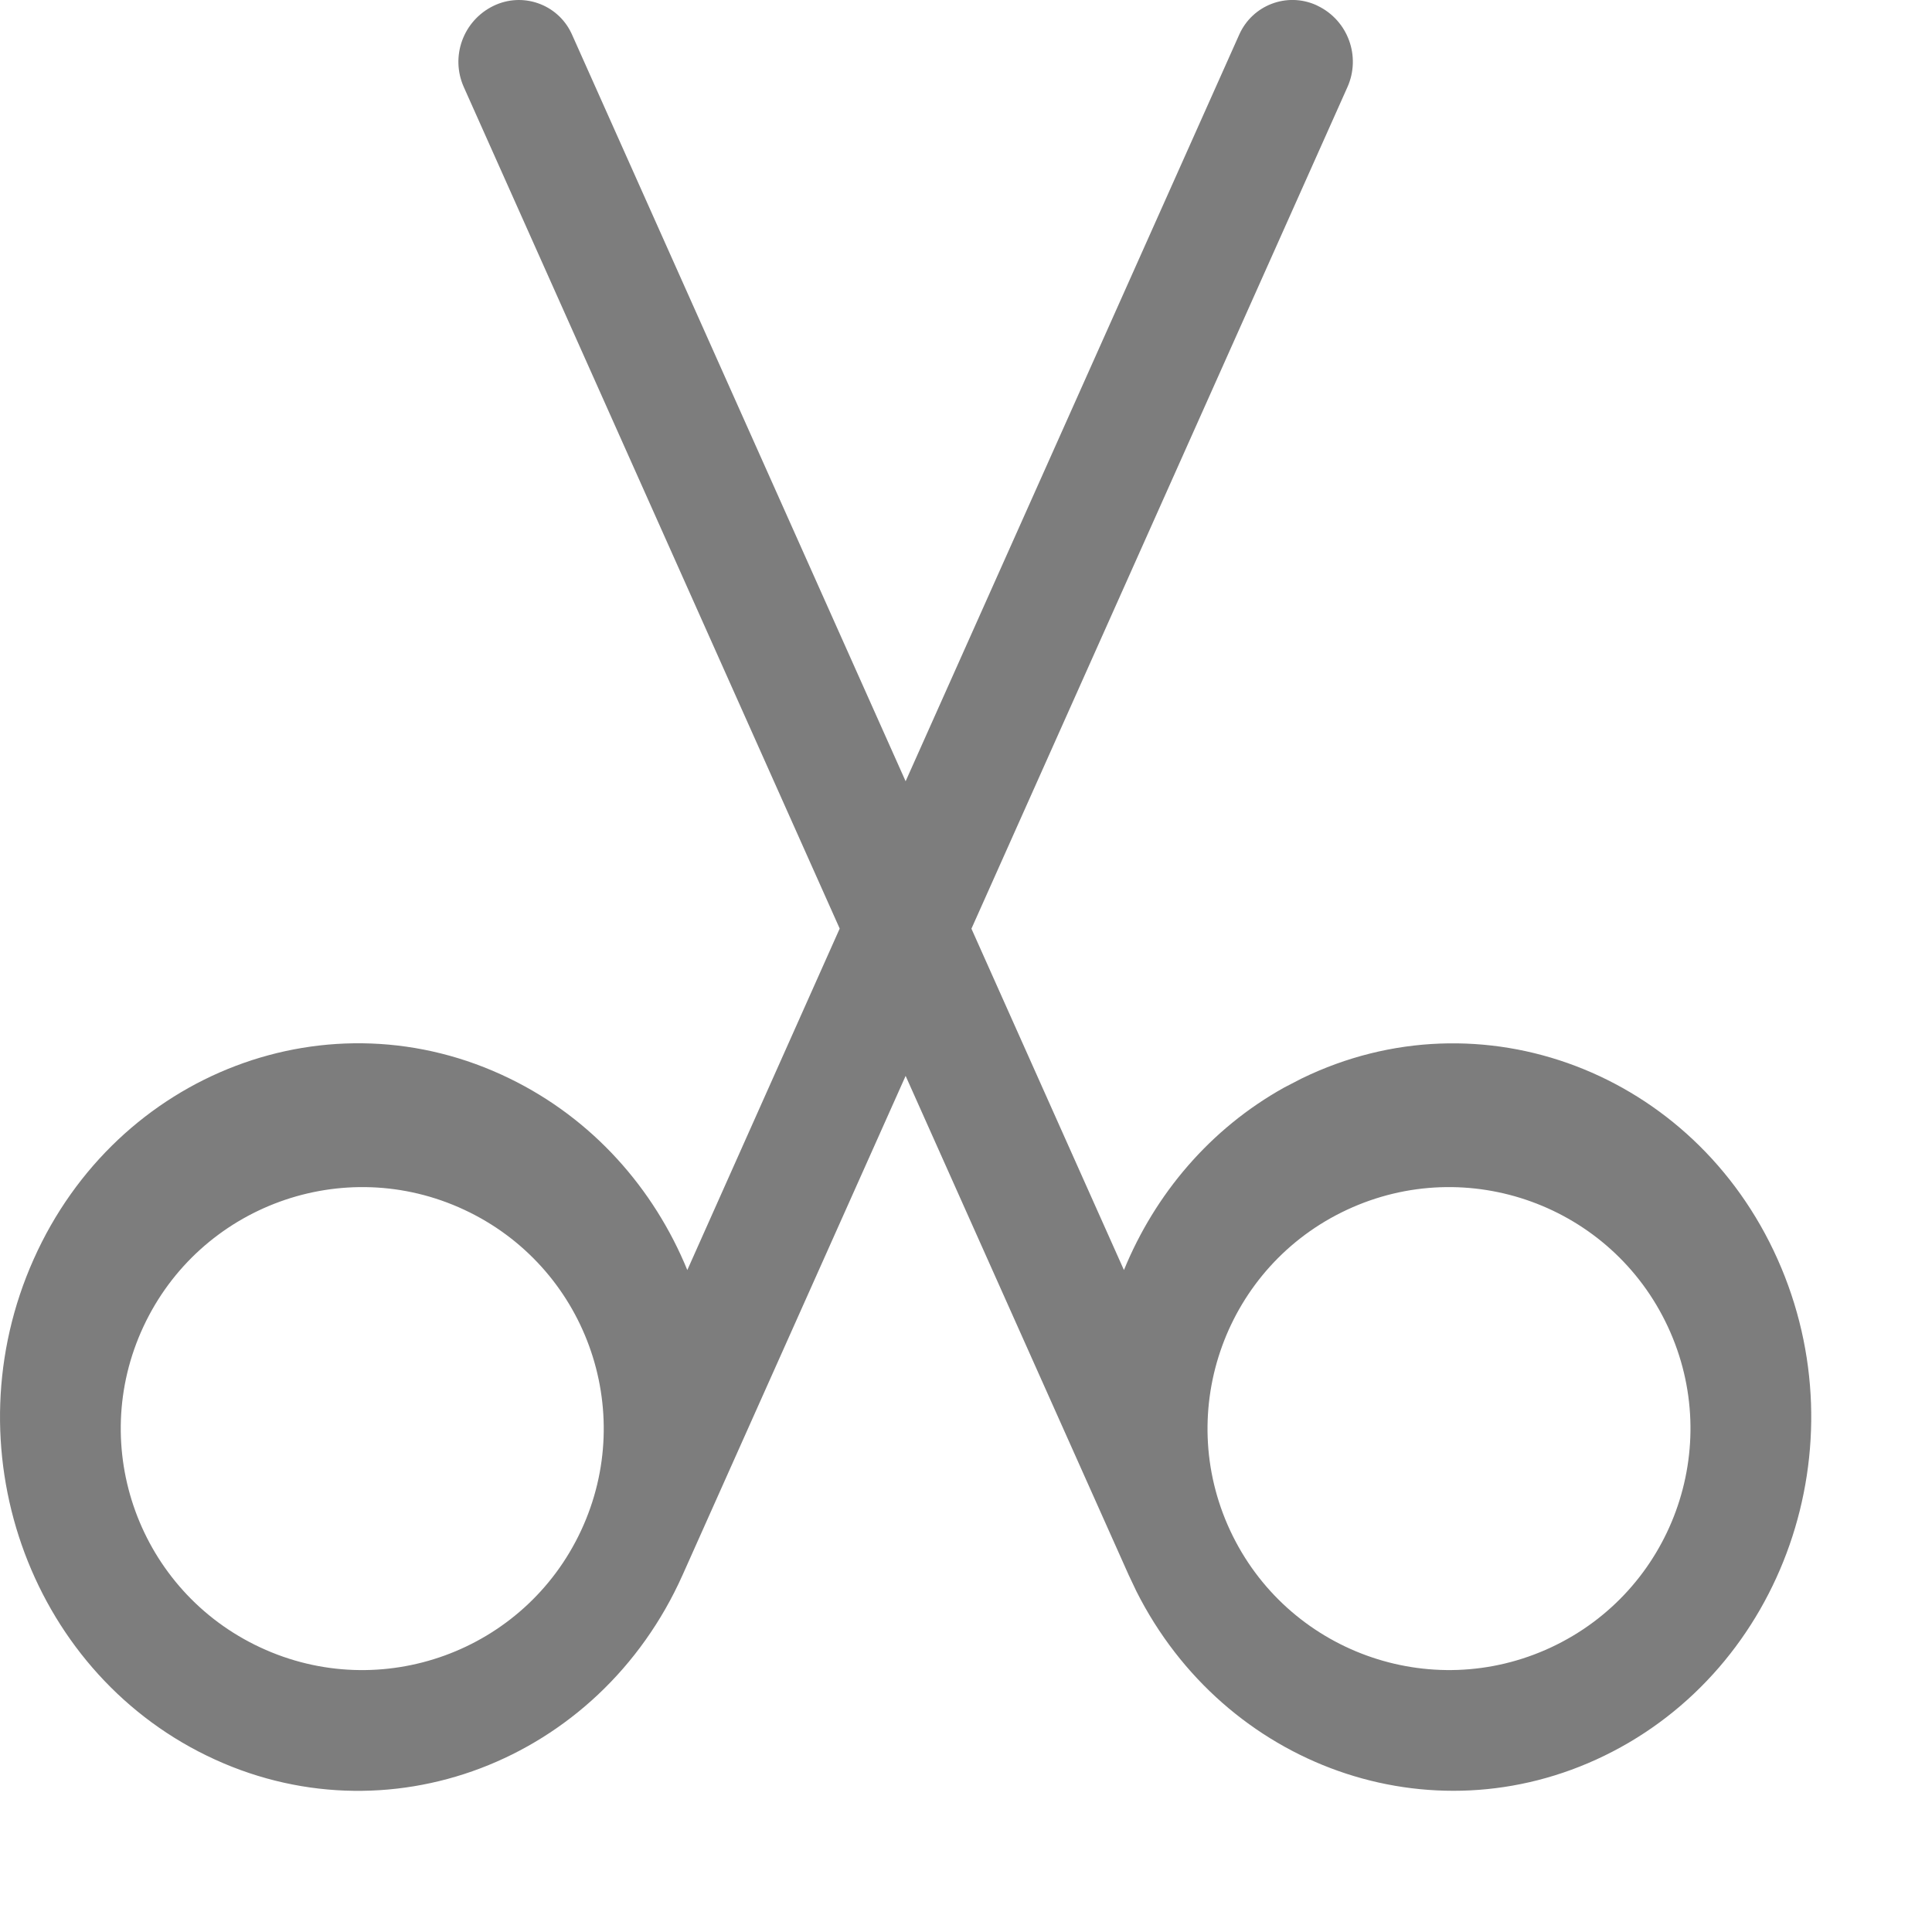<svg xmlns="http://www.w3.org/2000/svg" width="16" height="16" viewBox="0 0 16 16">
    <path class="change" fill="#525252" fill-opacity=".75" fill-rule="evenodd" d="M10.914.049c.25.121.358.419.245.672l-3.114 6.97 1.263 2.827c.257-.628.713-1.17 1.328-1.512l.145-.075c1.484-.722 3.248-.052 3.94 1.497.693 1.549.05 3.39-1.434 4.112-1.44.701-3.145.09-3.876-1.362l-.064-.135L7.5 8.91l-1.847 4.133c-.692 1.55-2.456 2.22-3.94 1.497-1.484-.722-2.127-2.563-1.434-4.112.692-1.55 2.456-2.22 3.94-1.497.689.335 1.196.911 1.473 1.587L6.954 7.69 3.841.721c-.113-.253-.005-.55.245-.672.24-.117.528-.017.644.222l.007.015L7.5 6.47 10.263.286c.109-.244.394-.353.637-.244l.014.007zM1.188 10.986c-.467 1-.034 2.19.967 2.657 1 .467 2.19.034 2.657-.967.467-1.001.034-2.19-.967-2.657-1-.467-2.19-.034-2.657.967zm12.624 0c-.467-1.001-1.656-1.434-2.657-.967-1 .466-1.434 1.656-.967 2.657.467 1 1.656 1.434 2.657.967 1-.467 1.434-1.656.967-2.657z"/>
</svg>
